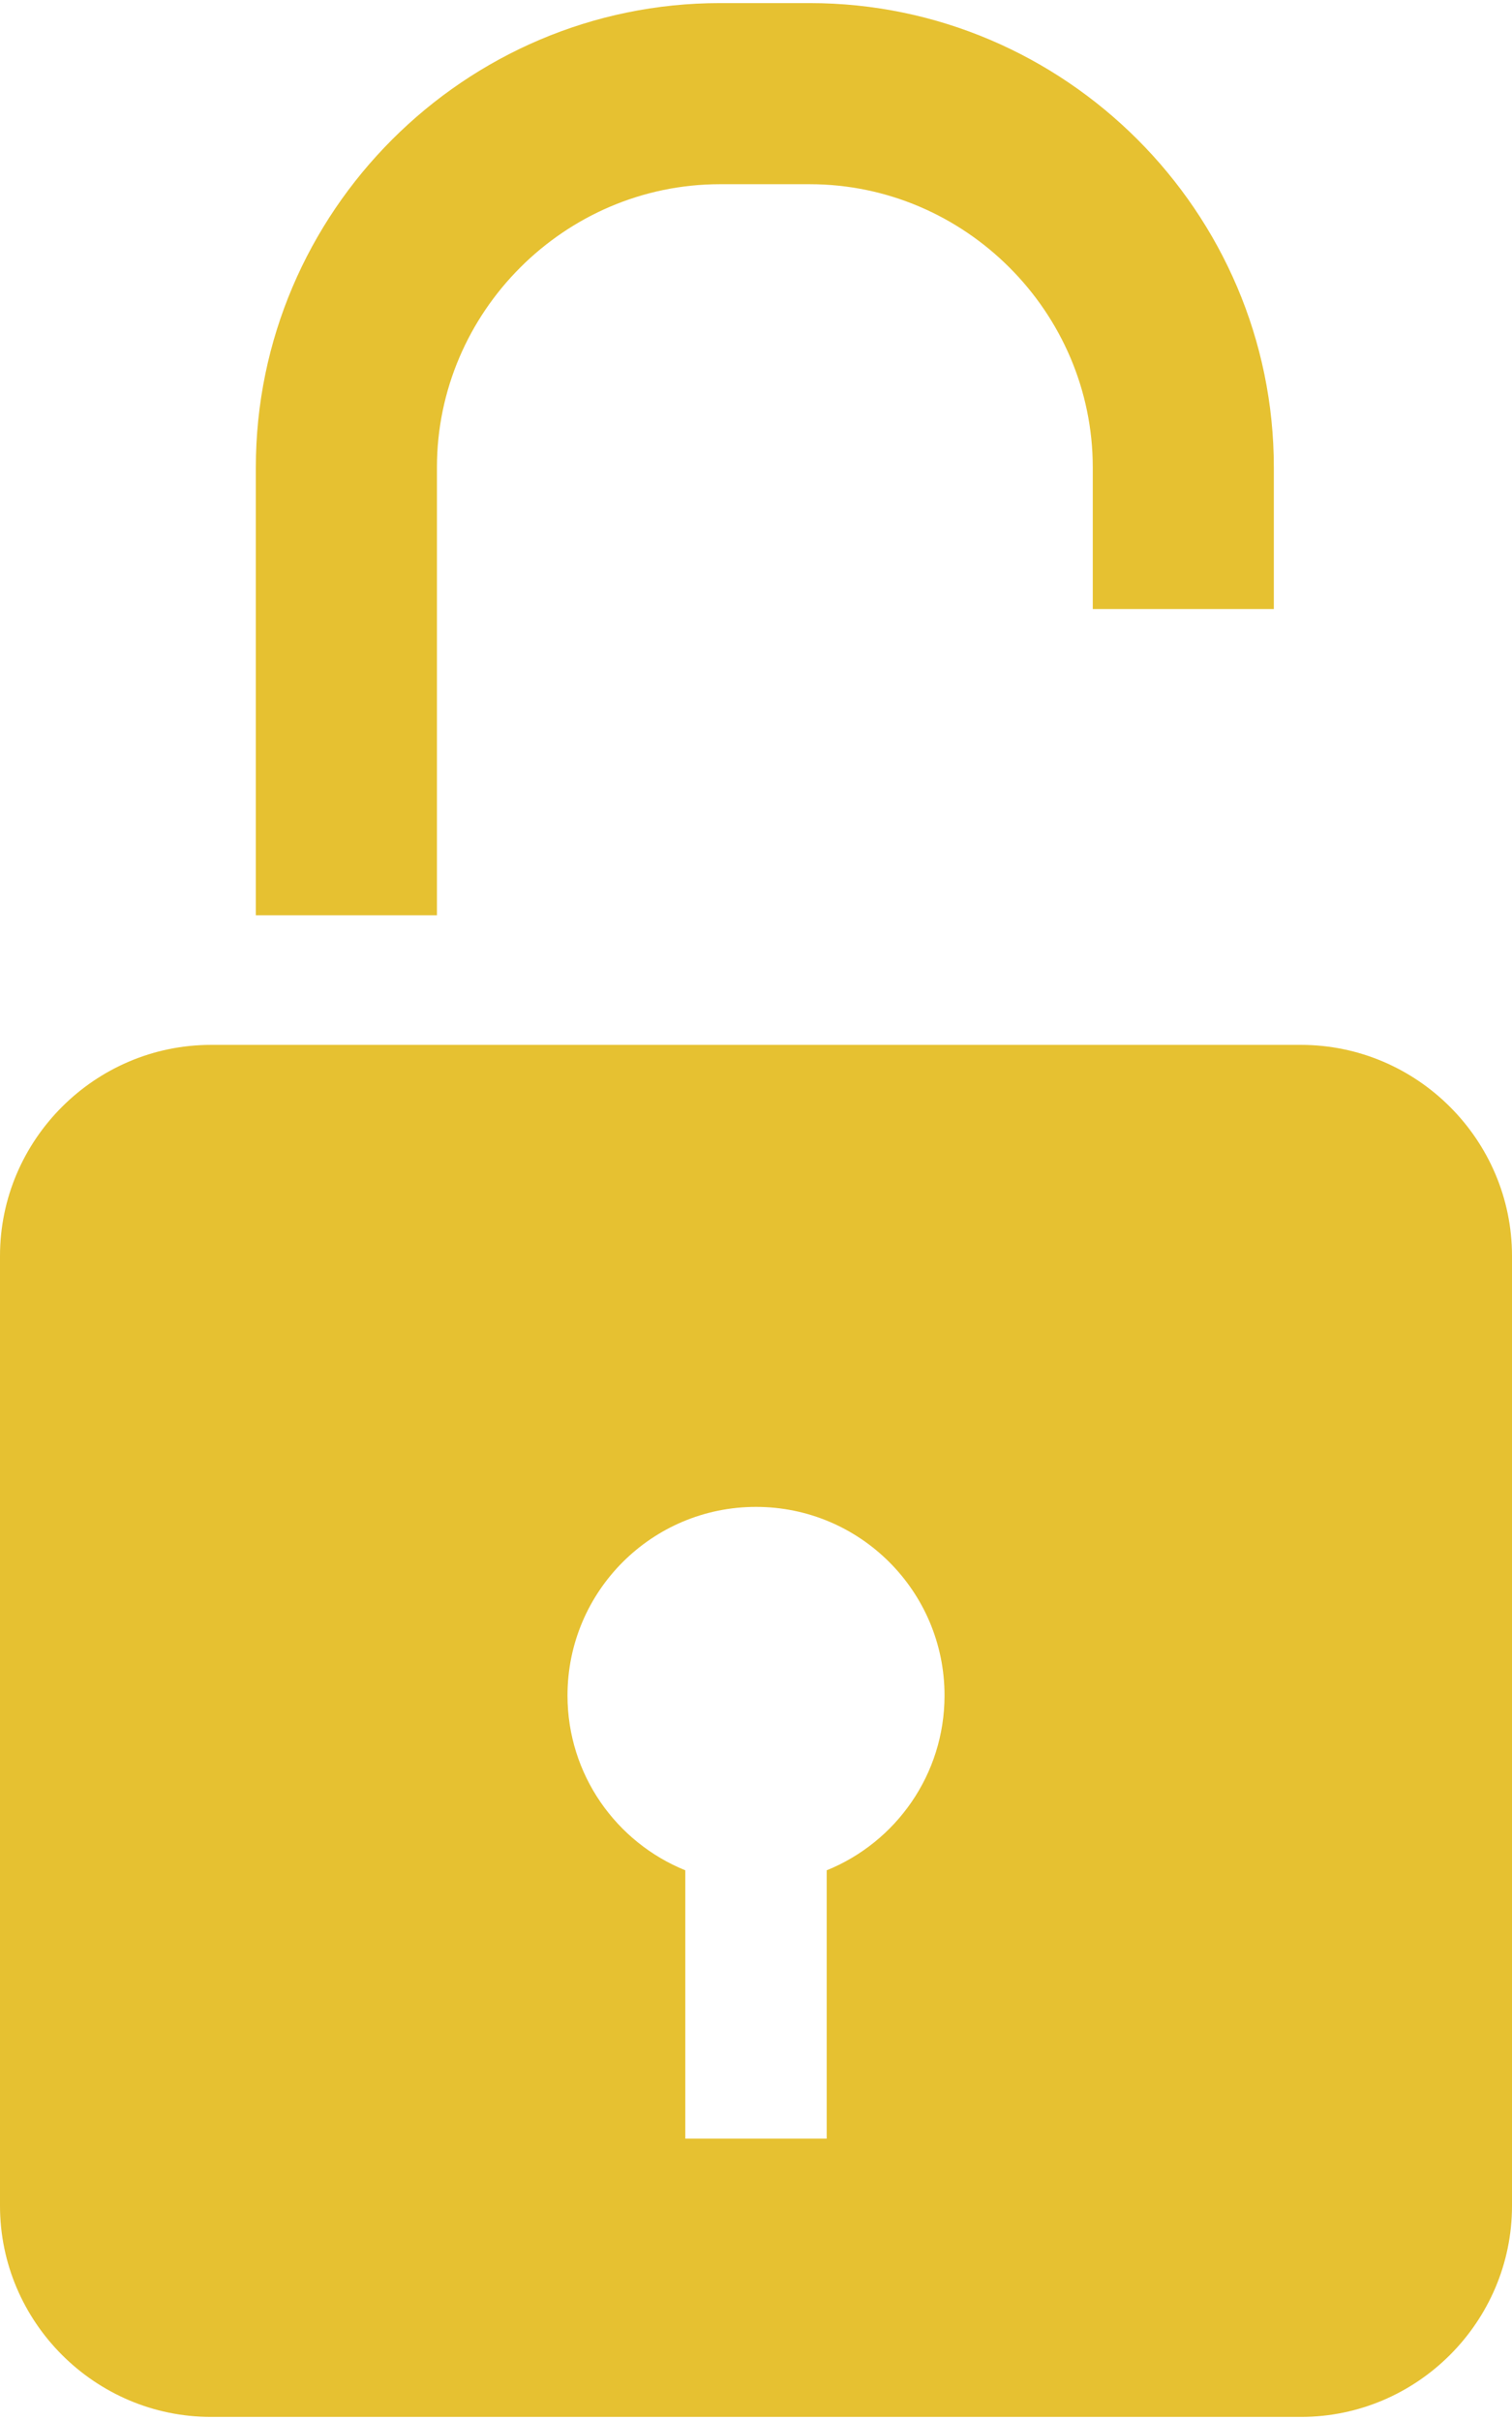 <?xml version="1.0" ?><!DOCTYPE svg  PUBLIC '-//W3C//DTD SVG 1.0//EN'  'http://www.w3.org/TR/2001/REC-SVG-20010904/DTD/svg10.dtd'><svg height="128px" style="shape-rendering:geometricPrecision; text-rendering:geometricPrecision; image-rendering:optimizeQuality; fill-rule:evenodd; clip-rule:evenodd" version="1.0" viewBox="0 0 55506 88583" width="80px" xml:space="preserve" xmlns="http://www.w3.org/2000/svg" xmlns:xlink="http://www.w3.org/1999/xlink"><defs><style type="text/css">
   <![CDATA[
    .fil0 {fill:#E6C131}
   ]]>
  </style></defs><g id="Layer_x0020_1"><path class="fil0" d="M26433 0l3290 0c9372,0 17040,7668 17040,17040l0 5197 -6647 0 0 -5197c0,-5703 -4690,-10393 -10393,-10393l-3290 0c-5704,0 -10393,4690 -10393,10393l0 16434 -6648 0 0 -16434c0,-9372 7668,-17040 17041,-17040zm-18687 38232l40014 0c4260,0 7746,3486 7746,7746l0 34858c0,4261 -3486,7747 -7746,7747l-40014 0c-4260,0 -7746,-3486 -7746,-7747l0 -34858c0,-4260 3486,-7746 7746,-7746zm20007 16955c3822,0 6921,3098 6921,6920 0,2905 -1790,5390 -4326,6417l0 9847 -5190 0 0 -9847c-2536,-1027 -4325,-3512 -4325,-6417 0,-3822 3098,-6920 6920,-6920z"/></g></svg>